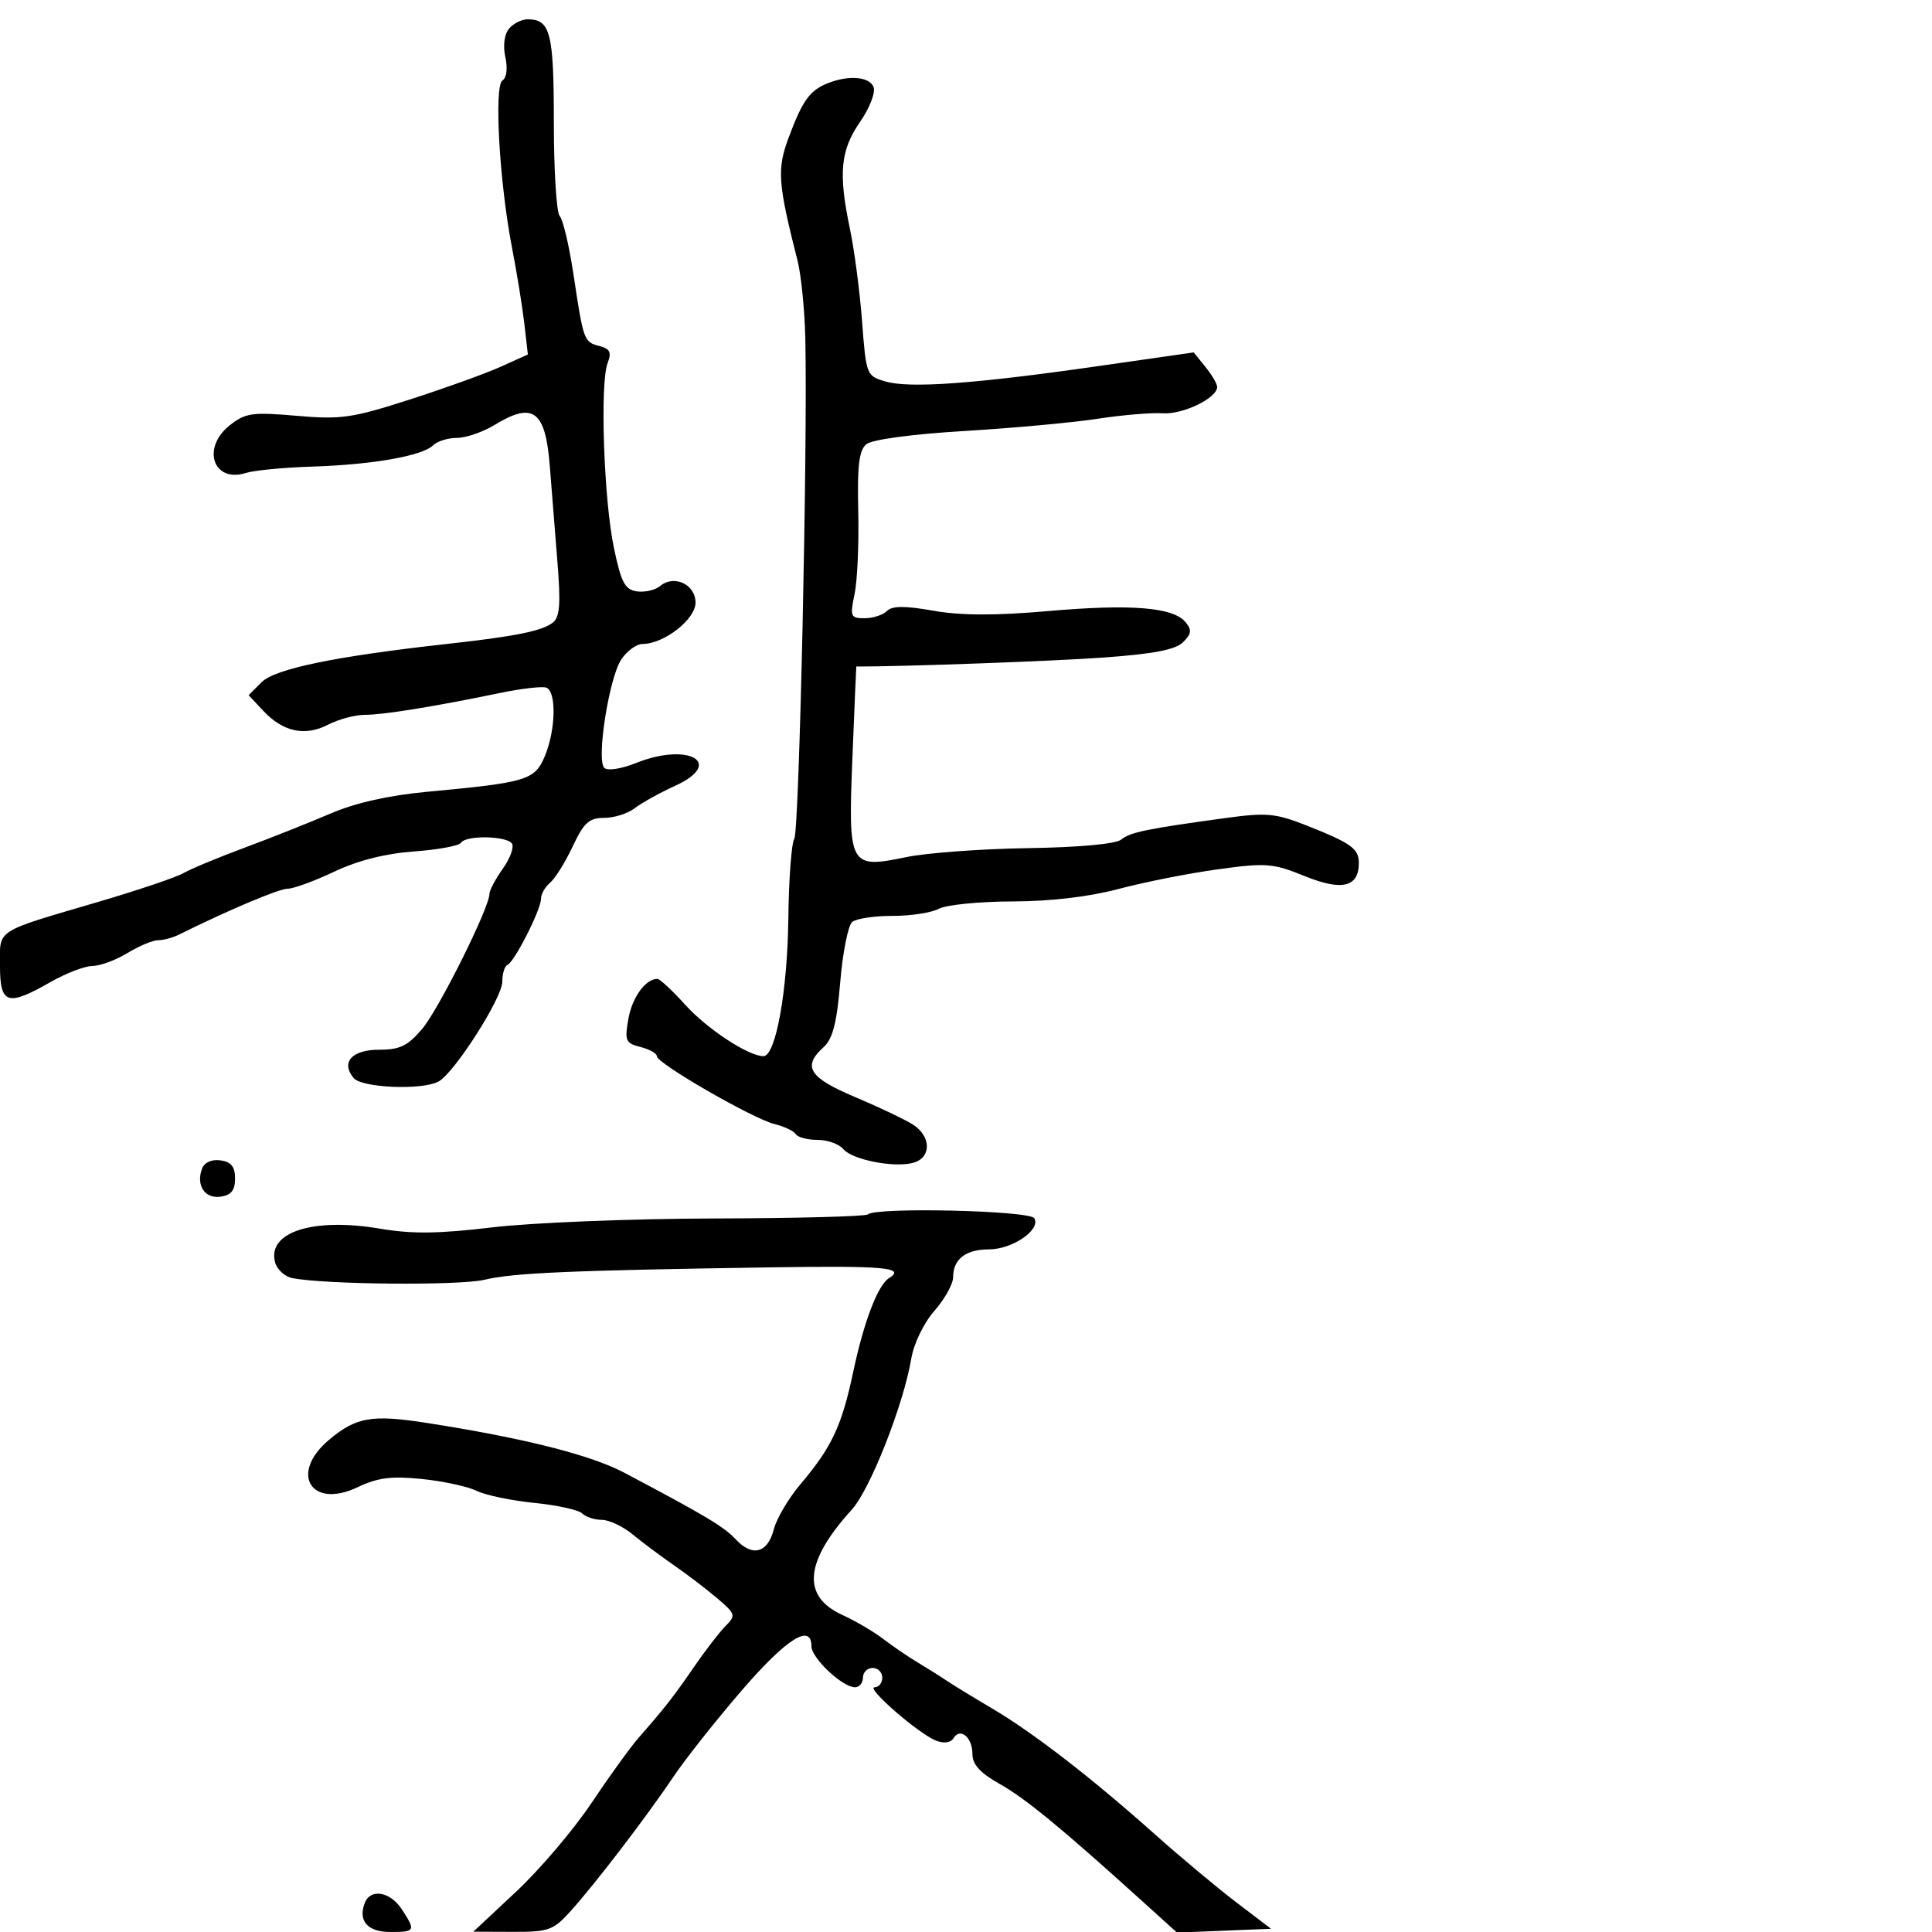 <svg xmlns="http://www.w3.org/2000/svg" width="300" height="300" viewBox="0 0 300 300" version="1.1">
	<path d="M 79.034 4.459 C 78.309 5.333, 78.083 7.099, 78.470 8.864 C 78.852 10.602, 78.671 12.085, 78.028 12.482 C 76.687 13.311, 77.546 28.372, 79.512 38.500 C 80.260 42.350, 81.118 47.647, 81.419 50.271 L 81.967 55.042 77.734 56.953 C 75.405 58.004, 69.044 60.296, 63.597 62.048 C 54.673 64.917, 52.938 65.166, 46.047 64.564 C 39.186 63.966, 38.122 64.116, 35.700 66.021 C 31.237 69.532, 33.101 75.055, 38.202 73.436 C 39.466 73.034, 44.100 72.592, 48.500 72.452 C 57.826 72.157, 65.615 70.785, 67.249 69.151 C 67.882 68.518, 69.548 67.998, 70.950 67.996 C 72.353 67.994, 74.973 67.094, 76.774 65.996 C 82.836 62.300, 84.720 63.736, 85.389 72.566 C 85.637 75.830, 86.155 82.338, 86.539 87.028 C 87.087 93.697, 86.940 95.796, 85.870 96.653 C 84.218 97.974, 80.122 98.807, 69.500 99.981 C 52.177 101.895, 42.712 103.844, 40.631 105.924 L 38.605 107.951 40.897 110.391 C 43.966 113.657, 47.369 114.378, 50.959 112.521 C 52.577 111.685, 55.133 111, 56.640 111 C 59.520 111, 67.406 109.726, 77.552 107.623 C 80.880 106.932, 84.143 106.548, 84.802 106.767 C 86.423 107.308, 86.317 113.306, 84.613 117.383 C 83.043 121.141, 81.861 121.501, 66.352 122.945 C 60.359 123.503, 55.185 124.665, 51.352 126.315 C 48.133 127.700, 42.125 130.088, 38 131.621 C 33.875 133.155, 29.600 134.932, 28.500 135.571 C 27.400 136.210, 21.550 138.191, 15.500 139.973 C -1.065 144.852, 0 144.165, 0 149.979 C -0 155.951, 1.151 156.319, 7.852 152.488 C 10.246 151.120, 13.171 149.998, 14.352 149.996 C 15.533 149.994, 17.973 149.094, 19.774 147.996 C 21.575 146.898, 23.719 146, 24.538 146 C 25.357 146, 26.809 145.612, 27.764 145.139 C 35.509 141.296, 43.316 138, 44.672 138 C 45.571 138, 48.825 136.808, 51.904 135.350 C 55.566 133.616, 59.841 132.533, 64.275 132.214 C 68.001 131.947, 71.291 131.339, 71.584 130.864 C 72.327 129.662, 78.745 129.778, 79.504 131.007 C 79.846 131.561, 79.198 133.318, 78.063 134.911 C 76.928 136.505, 76 138.257, 76 138.805 C 76 140.940, 68.162 156.675, 65.566 159.750 C 63.326 162.403, 62.098 163, 58.880 163 C 54.639 163, 52.882 164.948, 54.915 167.397 C 56.183 168.925, 65.496 169.315, 68.078 167.949 C 70.523 166.655, 78 154.959, 78 152.427 C 78 151.184, 78.358 150.017, 78.795 149.833 C 79.876 149.380, 84 141.266, 84 139.592 C 84 138.851, 84.636 137.717, 85.414 137.072 C 86.191 136.426, 87.769 133.896, 88.919 131.449 C 90.663 127.739, 91.476 127, 93.814 127 C 95.356 127, 97.491 126.325, 98.559 125.499 C 99.626 124.674, 102.453 123.107, 104.839 122.016 C 112.579 118.480, 106.954 115.201, 98.766 118.477 C 96.453 119.403, 94.327 119.727, 93.830 119.230 C 92.580 117.980, 94.559 105.322, 96.459 102.423 C 97.332 101.090, 98.823 99.998, 99.773 99.996 C 103.104 99.989, 108 96.172, 108 93.582 C 108 90.744, 104.689 89.184, 102.507 90.994 C 101.739 91.632, 100.110 92.006, 98.888 91.827 C 97.026 91.553, 96.447 90.447, 95.313 85 C 93.754 77.513, 93.147 59.504, 94.347 56.388 C 94.992 54.714, 94.730 54.163, 93.086 53.733 C 90.661 53.099, 90.611 52.959, 89.032 42.500 C 88.368 38.100, 87.414 34.072, 86.912 33.550 C 86.410 33.027, 86 26.480, 86 19 C 86 5.063, 85.474 3, 81.922 3 C 81 3, 79.700 3.657, 79.034 4.459 M 128.465 12.952 C 125.729 14.061, 124.608 15.626, 122.483 21.306 C 120.623 26.280, 120.771 28.373, 123.847 40.500 C 124.404 42.700, 124.945 48.100, 125.047 52.500 C 125.429 68.923, 124.111 129.011, 123.341 130.232 C 122.902 130.929, 122.485 136.474, 122.414 142.553 C 122.282 153.888, 120.459 164, 118.546 164 C 116.211 164, 109.796 159.780, 106.375 155.994 C 104.391 153.797, 102.456 152, 102.075 152 C 100.235 152, 98.158 154.870, 97.572 158.221 C 96.978 161.611, 97.146 161.998, 99.460 162.579 C 100.857 162.930, 102 163.575, 102 164.013 C 102 165.125, 116.897 173.715, 120.259 174.542 C 121.777 174.916, 123.266 175.622, 123.568 176.111 C 123.871 176.600, 125.386 177, 126.937 177 C 128.487 177, 130.286 177.640, 130.935 178.422 C 132.356 180.133, 139.114 181.416, 141.958 180.513 C 144.671 179.652, 144.557 176.400, 141.750 174.616 C 140.512 173.829, 136.467 171.906, 132.761 170.343 C 125.616 167.329, 124.545 165.627, 127.886 162.603 C 129.311 161.313, 129.943 158.844, 130.472 152.500 C 130.856 147.881, 131.695 143.677, 132.335 143.156 C 132.976 142.635, 135.795 142.213, 138.600 142.219 C 141.405 142.226, 144.638 141.729, 145.784 141.115 C 146.931 140.502, 152.061 139.989, 157.184 139.976 C 163.143 139.961, 169.113 139.258, 173.752 138.024 C 177.740 136.963, 184.659 135.594, 189.128 134.983 C 196.633 133.955, 197.663 134.037, 202.631 136.053 C 208.392 138.391, 211 137.751, 211 134 C 211 131.784, 209.821 130.933, 203 128.227 C 198.119 126.290, 196.713 126.152, 190.500 126.999 C 178.070 128.694, 175.525 129.217, 174.096 130.369 C 173.244 131.056, 167.552 131.578, 159.596 131.699 C 152.393 131.809, 143.919 132.432, 140.765 133.084 C 131.861 134.925, 131.681 134.593, 132.367 117.545 C 132.678 109.820, 132.948 103.500, 132.967 103.500 C 140.611 103.500, 163.427 102.671, 171.298 102.107 C 179.117 101.546, 182.541 100.887, 183.712 99.717 C 185.020 98.408, 185.091 97.815, 184.082 96.599 C 182.166 94.290, 175.621 93.763, 162.779 94.886 C 154.555 95.604, 149.235 95.589, 144.949 94.834 C 140.484 94.048, 138.540 94.060, 137.721 94.879 C 137.104 95.496, 135.545 96, 134.255 96 C 132.071 96, 131.964 95.741, 132.697 92.250 C 133.131 90.188, 133.388 84.383, 133.268 79.351 C 133.101 72.309, 133.391 69.921, 134.526 68.979 C 135.404 68.250, 141.564 67.419, 149.750 66.926 C 157.313 66.470, 166.614 65.617, 170.419 65.029 C 174.225 64.441, 178.782 64.057, 180.546 64.176 C 183.678 64.387, 189 61.813, 189 60.088 C 189 59.611, 188.180 58.209, 187.179 56.972 L 185.357 54.723 170.429 56.863 C 151.269 59.610, 141.259 60.331, 137.500 59.237 C 134.546 58.377, 134.490 58.235, 133.865 49.932 C 133.515 45.294, 132.663 38.800, 131.970 35.500 C 130.160 26.876, 130.499 23.331, 133.553 18.923 C 135.028 16.795, 135.971 14.367, 135.649 13.527 C 135.018 11.883, 131.748 11.621, 128.465 12.952 M 31.389 181.430 C 30.393 184.025, 31.788 186.169, 34.246 185.820 C 35.898 185.585, 36.500 184.833, 36.500 183 C 36.500 181.167, 35.898 180.415, 34.246 180.180 C 32.893 179.988, 31.750 180.488, 31.389 181.430 M 134.762 188.572 C 134.447 188.886, 123.685 189.171, 110.845 189.204 C 98.005 189.238, 82.550 189.856, 76.500 190.579 C 68.106 191.581, 63.960 191.630, 59 190.787 C 48.636 189.024, 41.484 191.310, 42.709 195.993 C 43 197.109, 44.198 198.217, 45.369 198.456 C 50.341 199.468, 71.323 199.653, 75.240 198.720 C 79.744 197.646, 88.496 197.267, 119.750 196.793 C 137.448 196.524, 140.710 196.825, 138.027 198.483 C 136.314 199.542, 134.123 205.287, 132.492 213 C 130.713 221.410, 129.163 224.713, 124.300 230.460 C 122.456 232.638, 120.594 235.788, 120.161 237.459 C 119.194 241.191, 116.828 241.805, 114.216 239.001 C 112.407 237.060, 109.498 235.322, 96.958 228.693 C 91.694 225.910, 81.328 223.297, 66.207 220.941 C 57.729 219.620, 55.285 220.048, 51.077 223.589 C 44.897 228.789, 48.281 234.382, 55.524 230.937 C 58.660 229.445, 60.768 229.174, 65.500 229.656 C 68.800 229.992, 72.625 230.819, 74 231.494 C 75.375 232.168, 79.405 233.011, 82.956 233.366 C 86.507 233.722, 89.860 234.460, 90.406 235.006 C 90.953 235.553, 92.323 236.001, 93.450 236.001 C 94.578 236.002, 96.726 237.014, 98.225 238.251 C 99.723 239.488, 102.580 241.625, 104.573 243 C 106.566 244.375, 109.592 246.680, 111.297 248.122 C 114.217 250.592, 114.299 250.844, 112.695 252.447 C 111.759 253.384, 109.552 256.244, 107.792 258.802 C 104.544 263.524, 103.342 265.061, 99.169 269.834 C 97.887 271.300, 94.582 275.875, 91.824 280 C 89.066 284.125, 83.815 290.302, 80.155 293.726 L 73.500 299.952 79.589 299.976 C 85.205 299.998, 85.907 299.747, 88.611 296.750 C 92.427 292.520, 100.374 282.131, 104.617 275.826 C 106.462 273.085, 111.240 267.053, 115.236 262.423 C 122.118 254.448, 126 251.999, 126 255.634 C 126 257.459, 130.812 261.997, 132.750 261.999 C 133.438 261.999, 134 261.325, 134 260.500 C 134 259.675, 134.675 259, 135.500 259 C 136.325 259, 137 259.675, 137 260.500 C 137 261.325, 136.469 262, 135.820 262 C 134.332 262, 142.643 269.228, 145.341 270.281 C 146.576 270.763, 147.618 270.618, 148.060 269.903 C 149.118 268.192, 151 269.774, 151 272.375 C 151 273.985, 152.205 275.309, 155.201 276.993 C 159.210 279.246, 164.694 283.748, 177.132 294.998 L 182.765 300.092 190.063 299.796 L 197.361 299.500 191.930 295.361 C 188.944 293.085, 183.290 288.360, 179.367 284.861 C 169.443 276.011, 160.471 269.076, 154 265.255 C 150.975 263.469, 147.825 261.543, 147 260.975 C 146.175 260.407, 144.206 259.168, 142.624 258.221 C 141.042 257.275, 138.567 255.590, 137.124 254.478 C 135.681 253.366, 132.824 251.691, 130.776 250.757 C 124.449 247.869, 124.936 242.487, 132.255 234.430 C 135.128 231.266, 140.289 218.165, 141.511 210.932 C 141.905 208.602, 143.452 205.416, 145.102 203.537 C 146.696 201.721, 148 199.373, 148 198.318 C 148 195.518, 149.965 194, 153.589 194 C 157.221 194, 161.686 190.919, 160.600 189.162 C 159.860 187.965, 135.915 187.418, 134.762 188.572 M 56.638 295.500 C 55.571 298.282, 57.086 300, 60.607 300 C 64.491 300, 64.582 299.818, 62.385 296.465 C 60.584 293.715, 57.520 293.201, 56.638 295.500" stroke="none" fill="black" fill-rule="evenodd"/>
</svg>